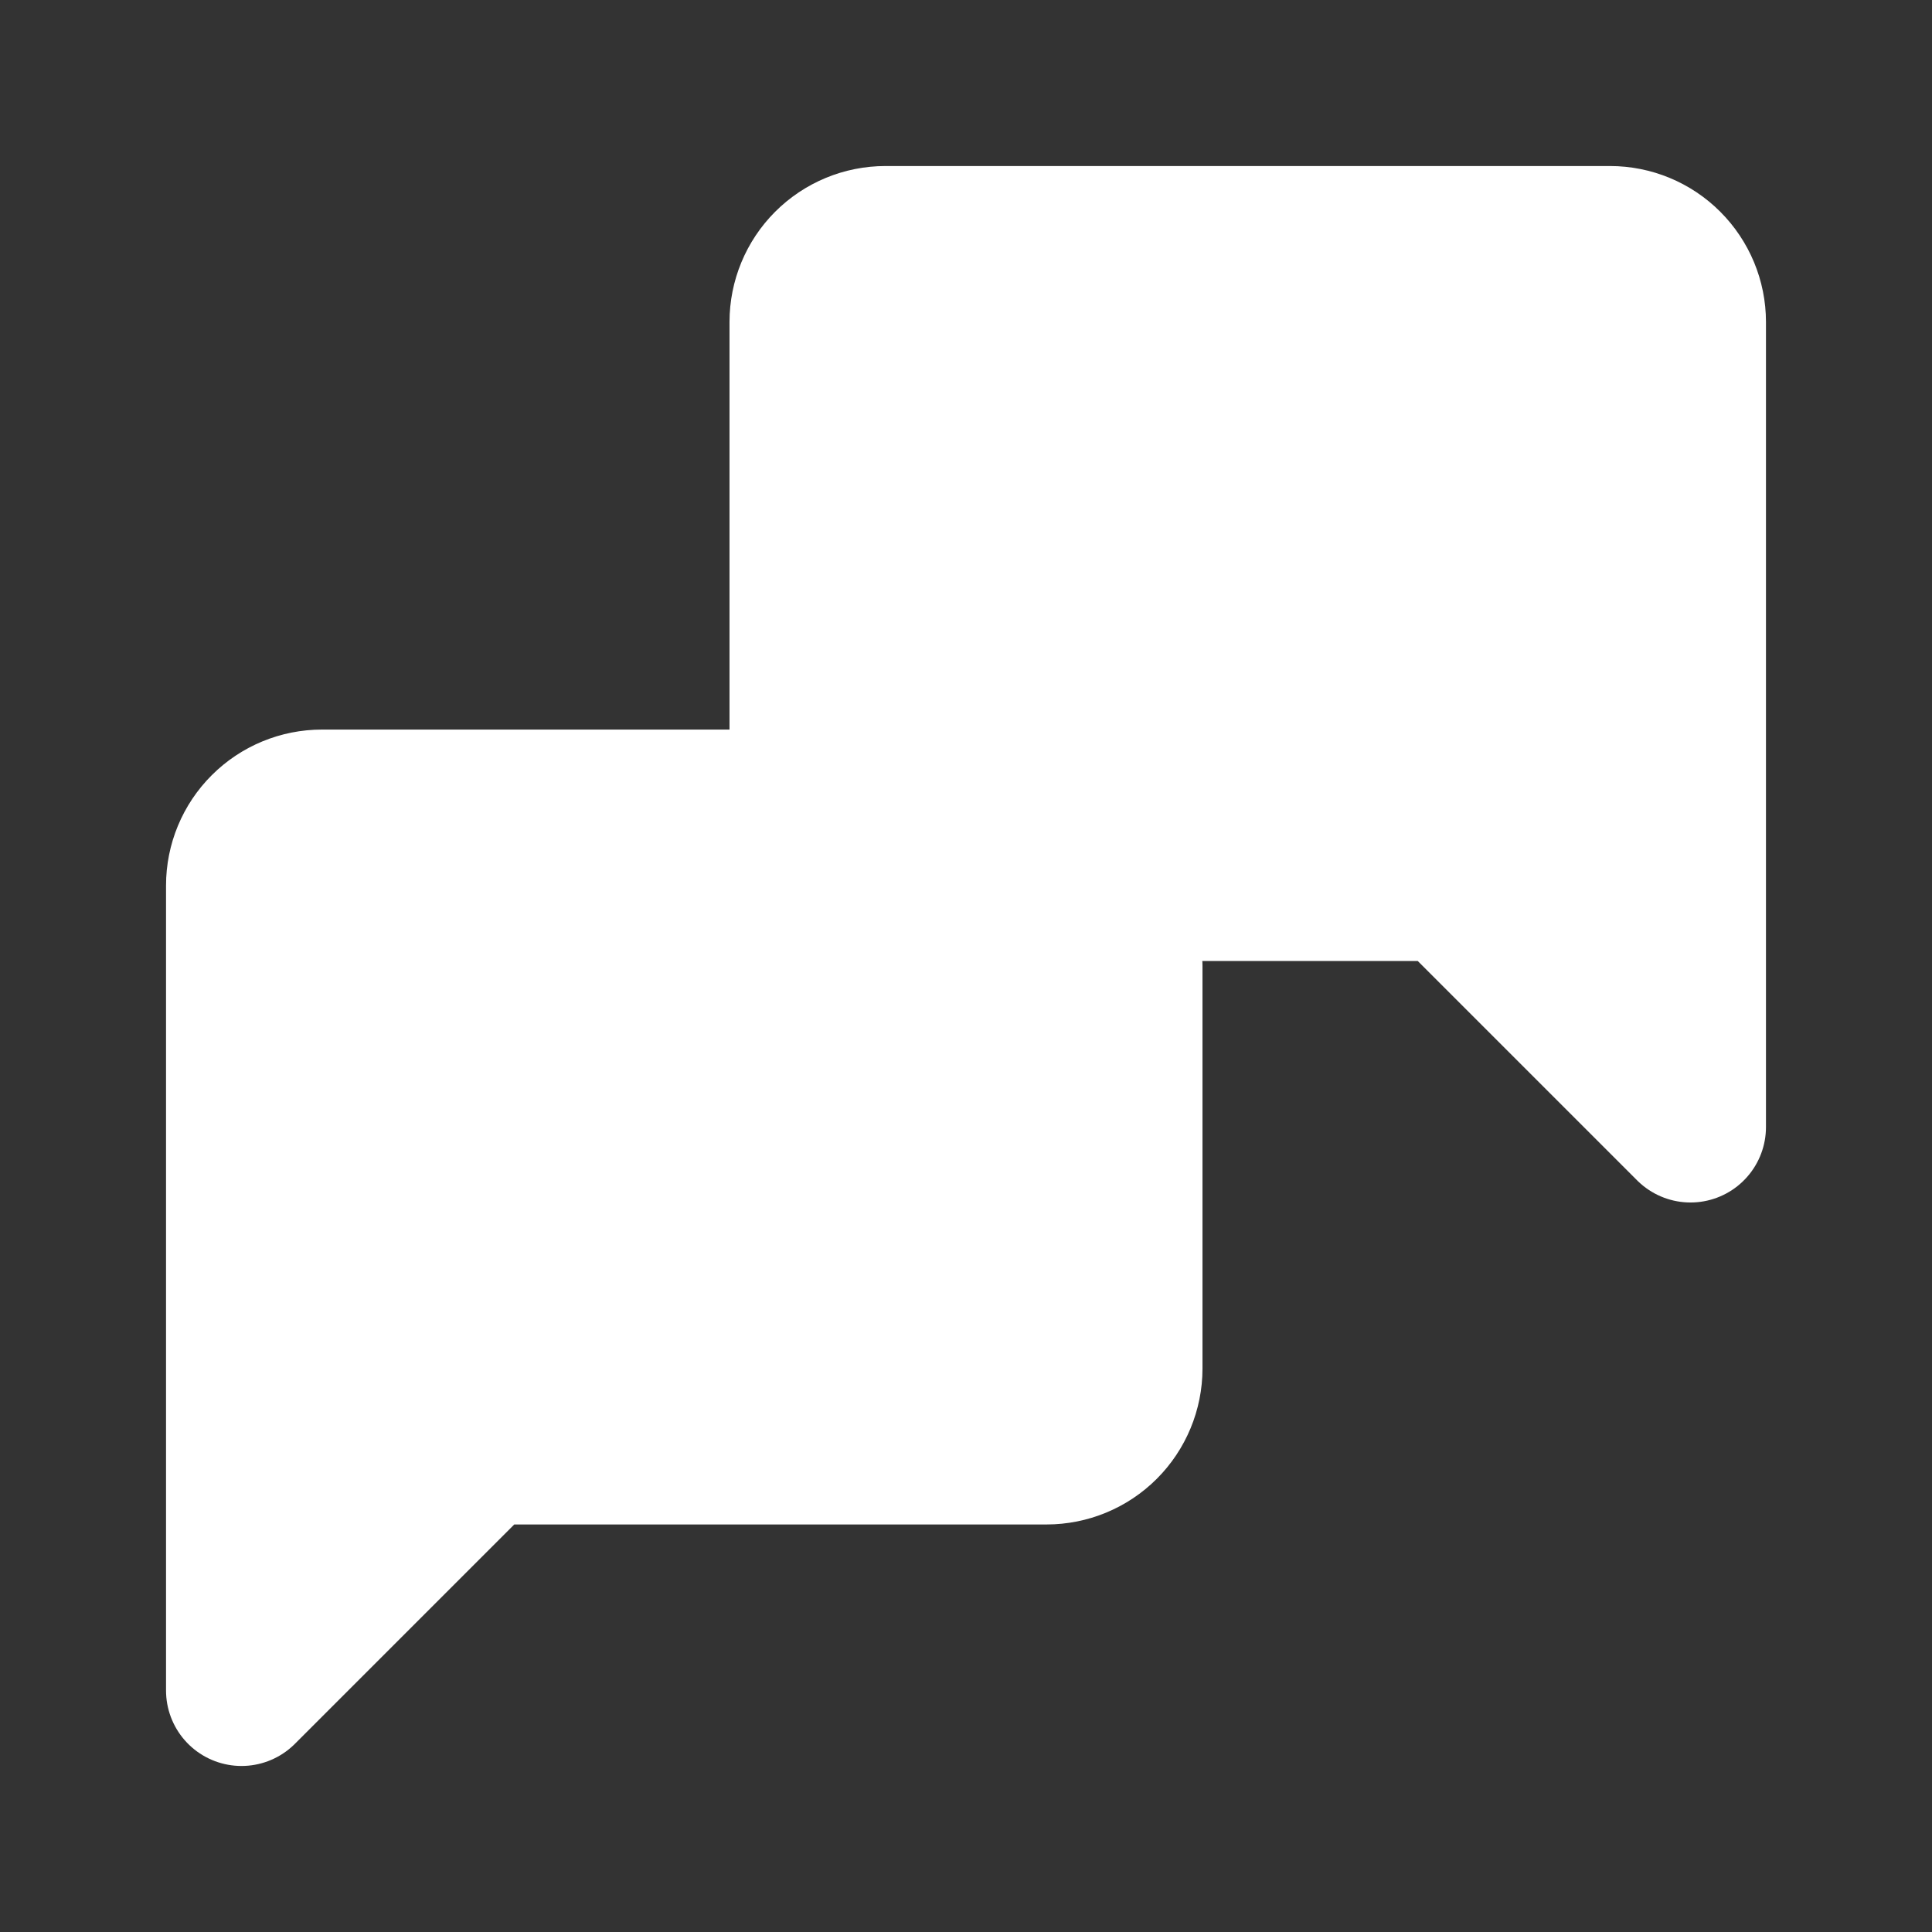 <svg width="32" height="32" viewBox="0 0 32 32" fill="none" xmlns="http://www.w3.org/2000/svg">
<rect x="0" y="0" width="32" height="32" fill="#333333" stroke="none"/>
<path d="M28 18.667L24 14.667H14.666C14.313 14.667 13.974 14.526 13.723 14.276C13.473 14.026 13.333 13.687 13.333 13.333V5.333C13.333 4.98 13.473 4.641 13.723 4.391C13.974 4.14 14.313 4 14.666 4H26.666C27.02 4 27.359 4.14 27.609 4.391C27.859 4.641 28 4.98 28 5.333V18.667Z" fill="white" stroke="white" stroke-width="2.5" stroke-linecap="round" stroke-linejoin="round"/>
<path d="M18.667 16V22.667C18.667 23.02 18.526 23.36 18.276 23.61C18.026 23.86 17.687 24 17.333 24H8L4 28V14.667C4 14.313 4.14 13.974 4.391 13.724C4.641 13.474 4.98 13.334 5.333 13.334H12.5" fill="white"/>
<path d="M18.667 16V22.667C18.667 23.02 18.526 23.36 18.276 23.61C18.026 23.86 17.687 24 17.333 24H8L4 28V14.667C4 14.313 4.14 13.974 4.391 13.724C4.641 13.474 4.98 13.334 5.333 13.334H12.5" stroke="white" stroke-width="2.5" stroke-linecap="round" stroke-linejoin="round"/>
</svg>
